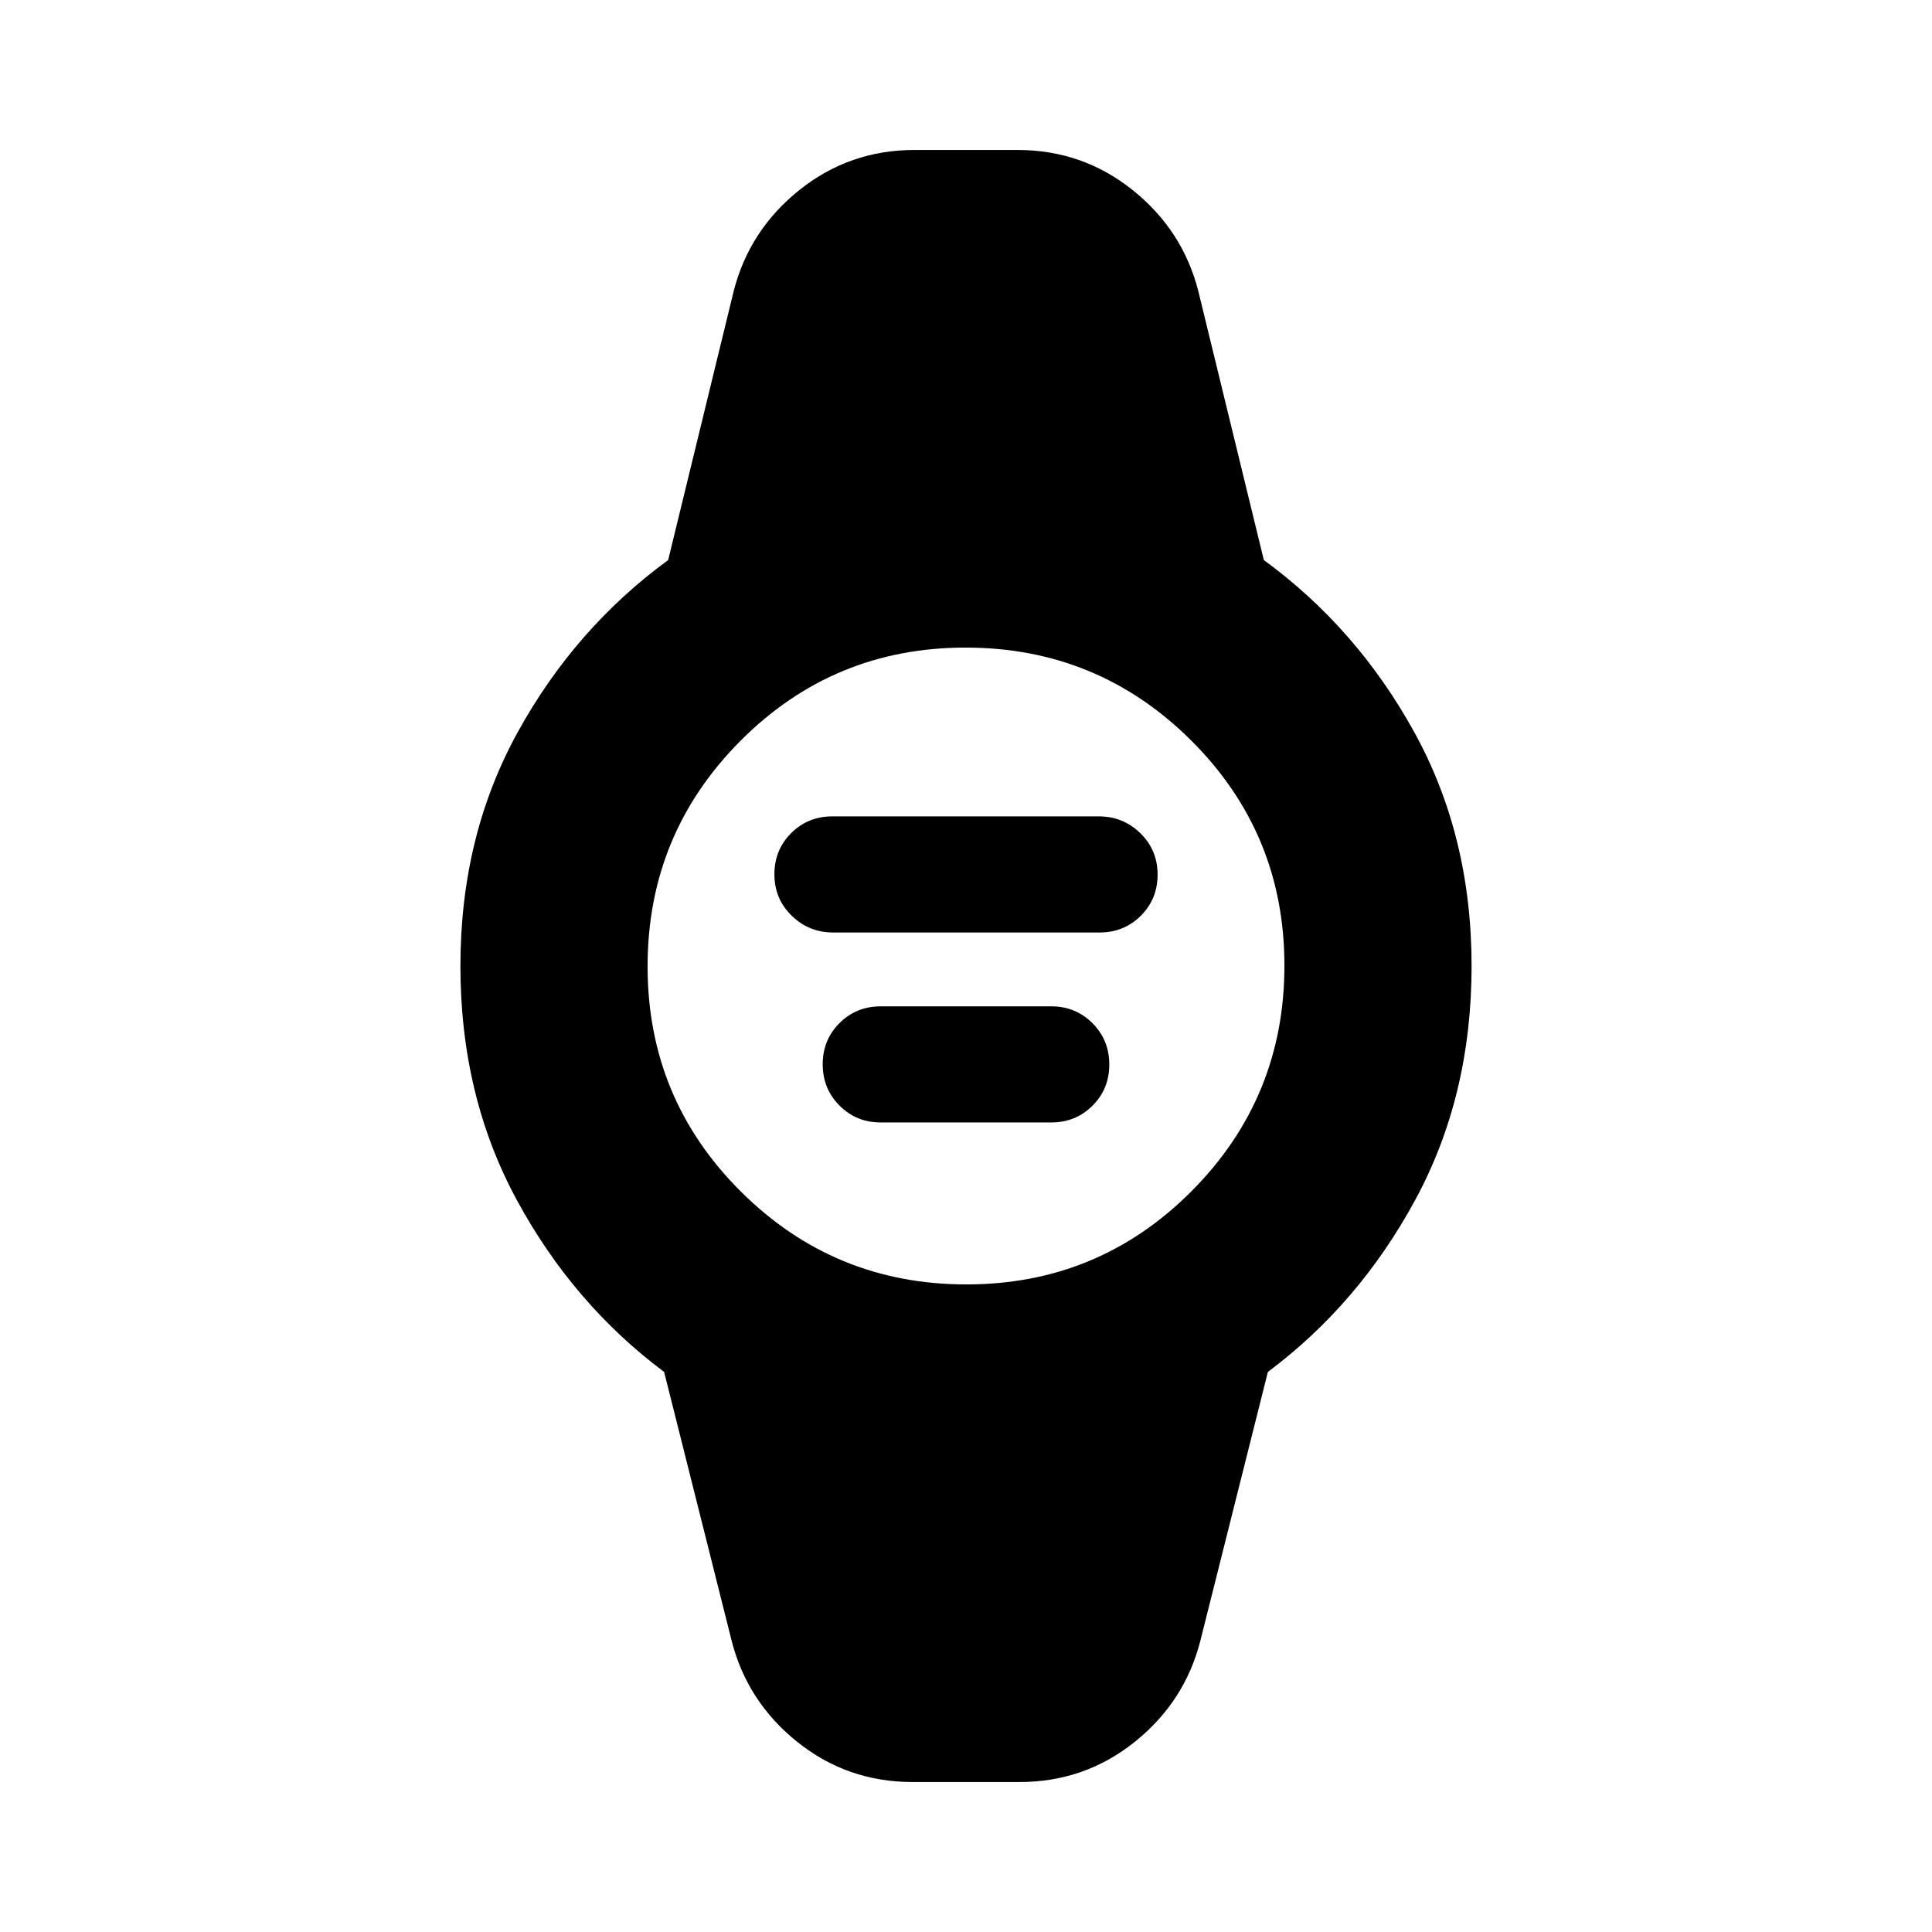 <svg xmlns="http://www.w3.org/2000/svg" height="20" viewBox="0 -960 960 960" width="20"><path d="M414.03-496.65q-12.12 0-20.67-8.37-8.56-8.37-8.56-20.54t8.34-20.48q8.34-8.31 20.46-8.31h132.37q12.12 0 20.67 8.37 8.56 8.37 8.56 20.54t-8.34 20.48q-8.34 8.31-20.46 8.31H414.03Zm23.62 94.39q-12.14 0-20.49-8.37-8.36-8.37-8.36-20.54 0-12.16 8.36-20.48 8.35-8.31 20.49-8.31h84.7q12.14 0 20.49 8.37 8.36 8.37 8.36 20.54t-8.36 20.48q-8.35 8.31-20.49 8.31h-84.7Zm15.79 327.74q-32.36 0-57.25-19.92-24.88-19.92-32.63-50.23L330-278.3q-45.2-33.76-73.21-85.44-28.01-51.67-28.01-116.26t28.51-116.26Q285.8-647.94 332-681.7l32.56-133.63q7.75-30.31 32.63-50.23 24.89-19.92 57.25-19.92h51.12q32.36 0 57.25 19.92 24.88 19.92 32.63 50.23L628-681.7q46.2 33.76 74.71 85.44 28.51 51.67 28.51 116.26t-28.01 116.26Q675.2-312.06 630-278.3l-33.56 133.63q-7.75 30.31-32.63 50.23-24.89 19.92-57.25 19.92h-53.12Zm26.76-247.26q65.73 0 111.87-46.34 46.15-46.35 46.15-112.08 0-65.73-46.34-111.87-46.35-46.15-112.08-46.15-65.73 0-111.87 46.34-46.15 46.35-46.15 112.08 0 65.73 46.34 111.87 46.35 46.15 112.08 46.15Z"/></svg>